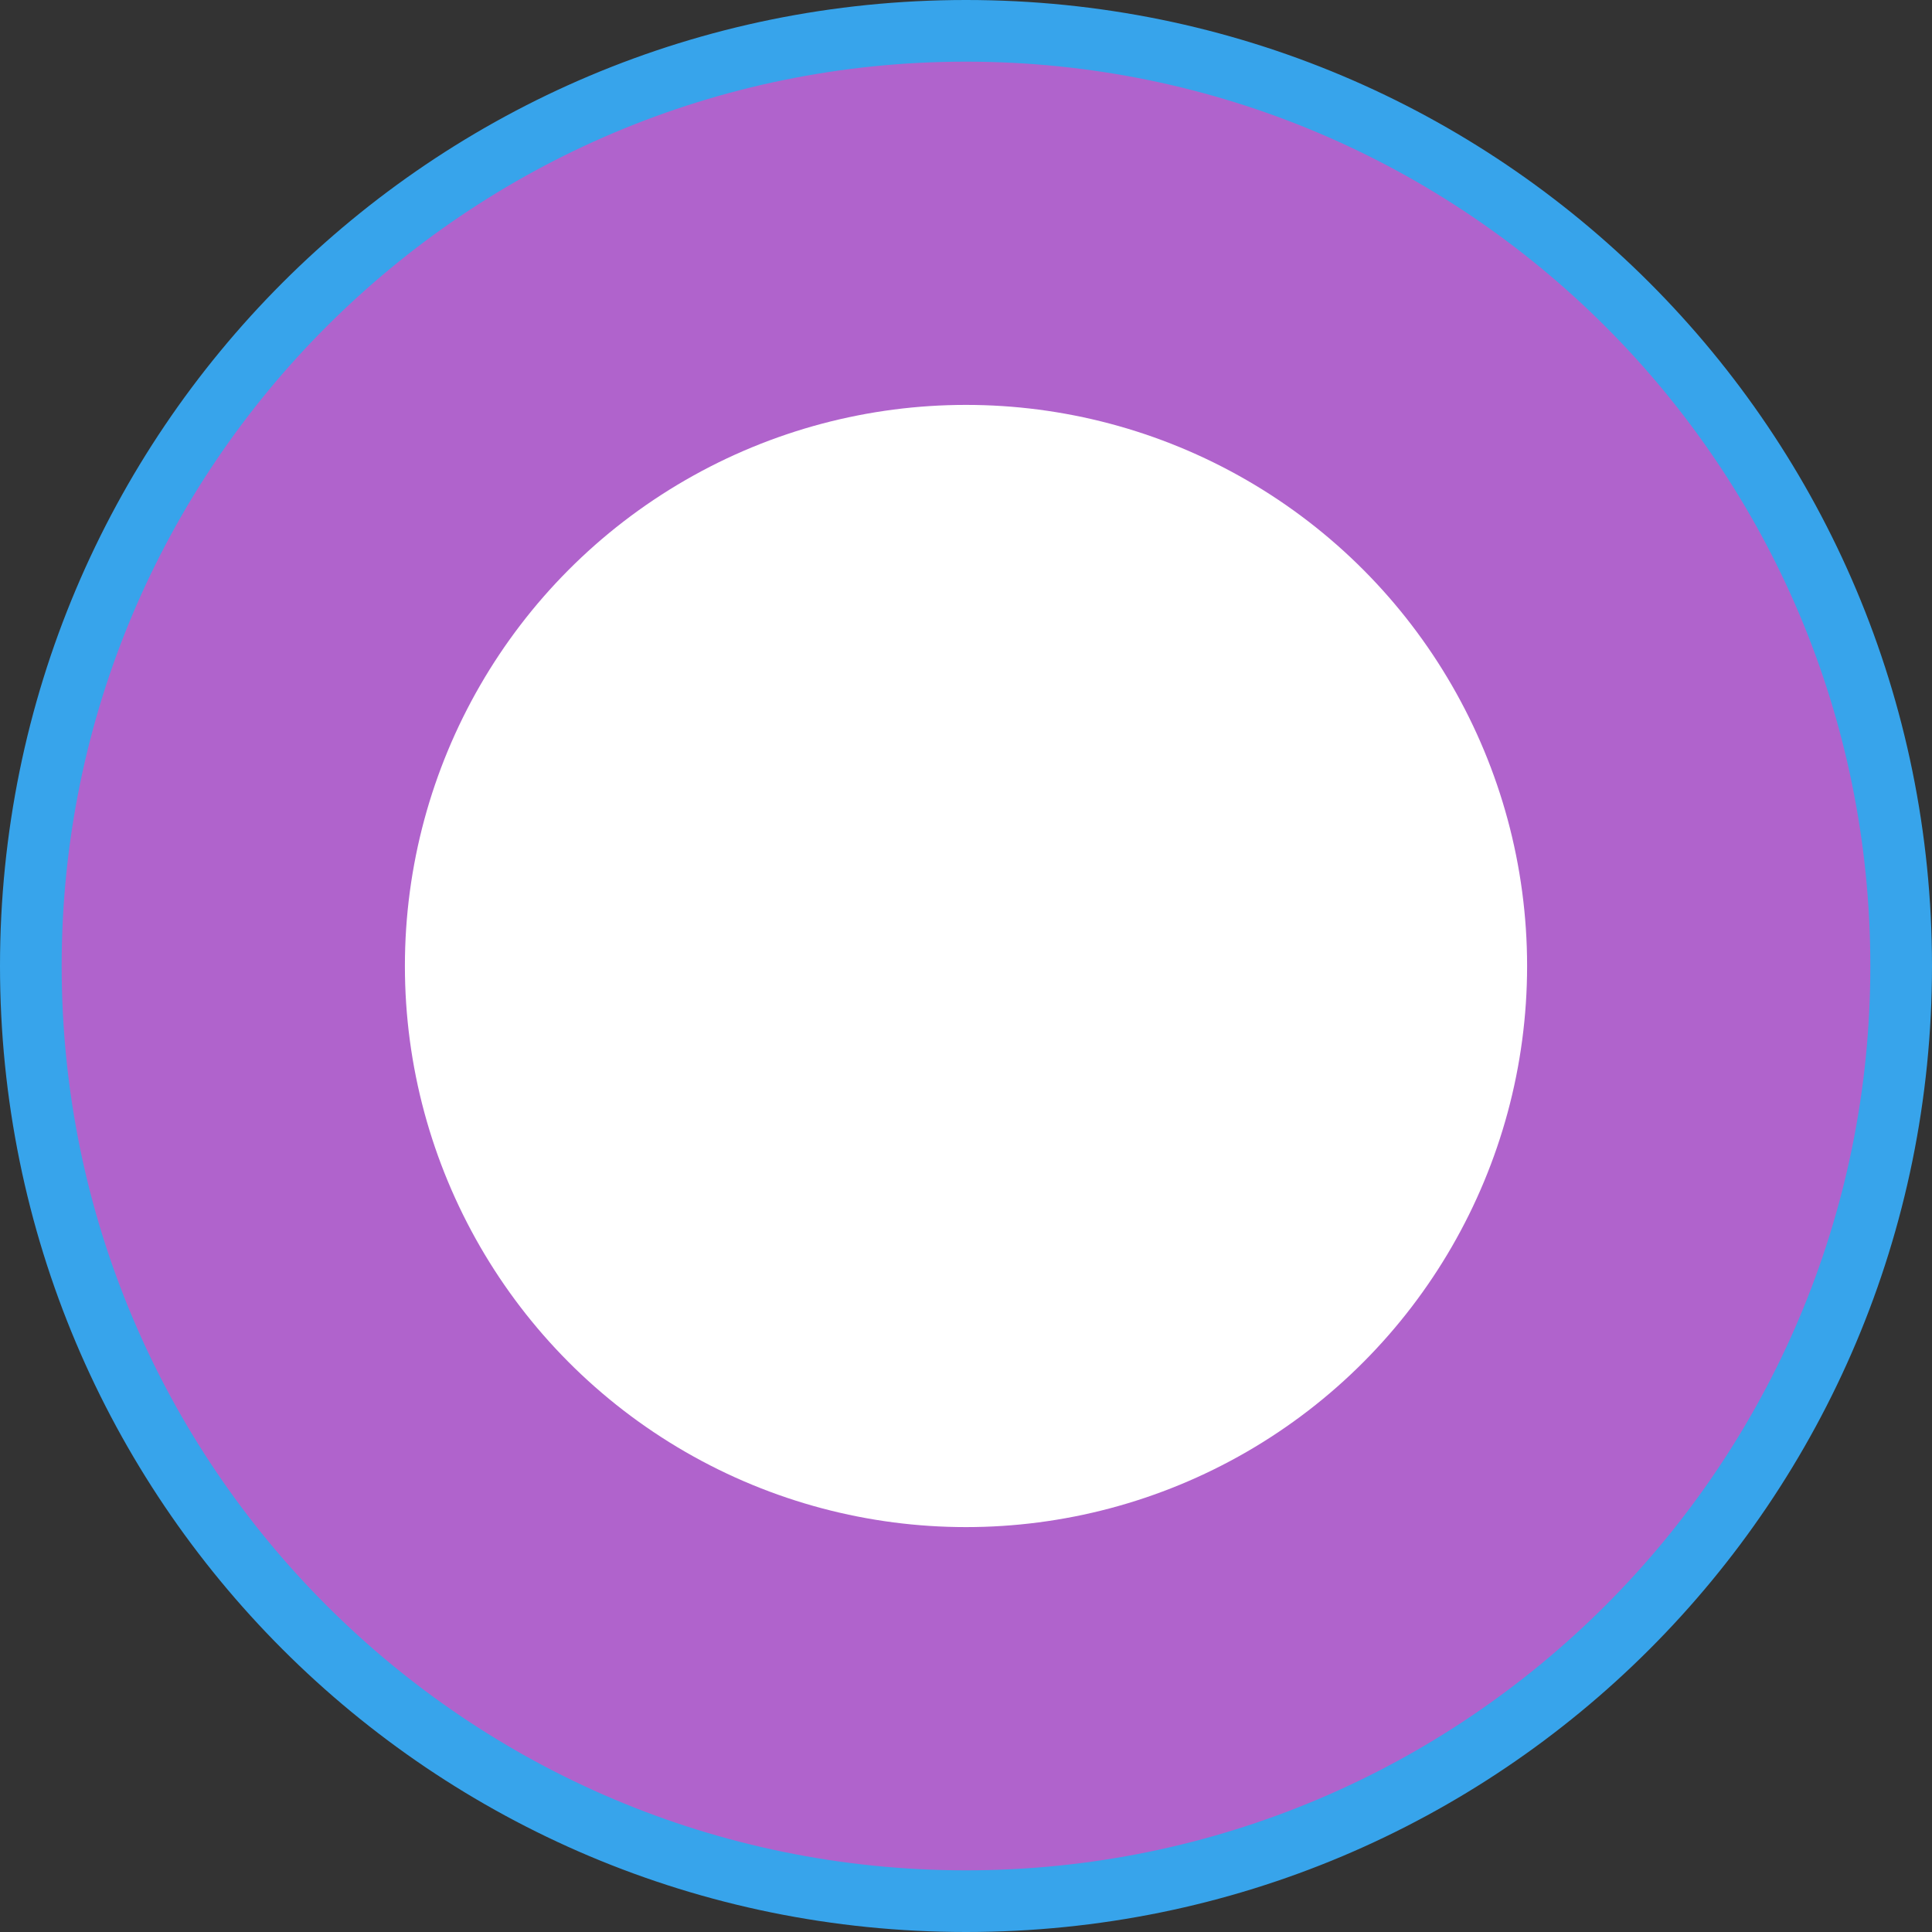 <?xml version="1.0" encoding="UTF-8"?>
<svg width="94px" height="94px" viewBox="0 0 94 94" version="1.1" xmlns="http://www.w3.org/2000/svg" xmlns:xlink="http://www.w3.org/1999/xlink">
    <rect x="0" y="0" width="94" height="94" fill="#333333" stroke="none"/>
    <!-- Generator: Sketch 53.2 (72643) - https://sketchapp.com -->
    <title>Group</title>
    <desc>Created with Sketch.</desc>
    <g id="Page-1" stroke="none" stroke-width="1" fill="none" fill-rule="evenodd">
        <g id="Group" fill-rule="nonzero">
            <g>
                <path d="M47,92.5 C21.9,92.5 1.5,72.1 1.5,47 C1.5,21.9 21.9,1.5 47,1.5 C72.1,1.5 92.5,21.9 92.5,47 C92.5,72.1 72.1,92.5 47,92.5 Z" id="Path" fill="#B063CC"></path>
                <path d="M47,3 C71.3,3 91,22.7 91,47 C91,71.3 71.3,91 47,91 C22.7,91 3,71.3 3,47 C3,22.7 22.7,3 47,3 L47,3 Z M47,0 C21,0 0,21 0,47 C0,73 21,94 47,94 C73,94 94,73 94,47 C94,21 73,0 47,0 L47,0 Z" id="Shape" fill="#37A4EB"></path>
            </g>
            <circle id="Oval" fill="#FFFFFF" cx="47" cy="47" r="27.3"></circle>
        </g>
    </g>
</svg>